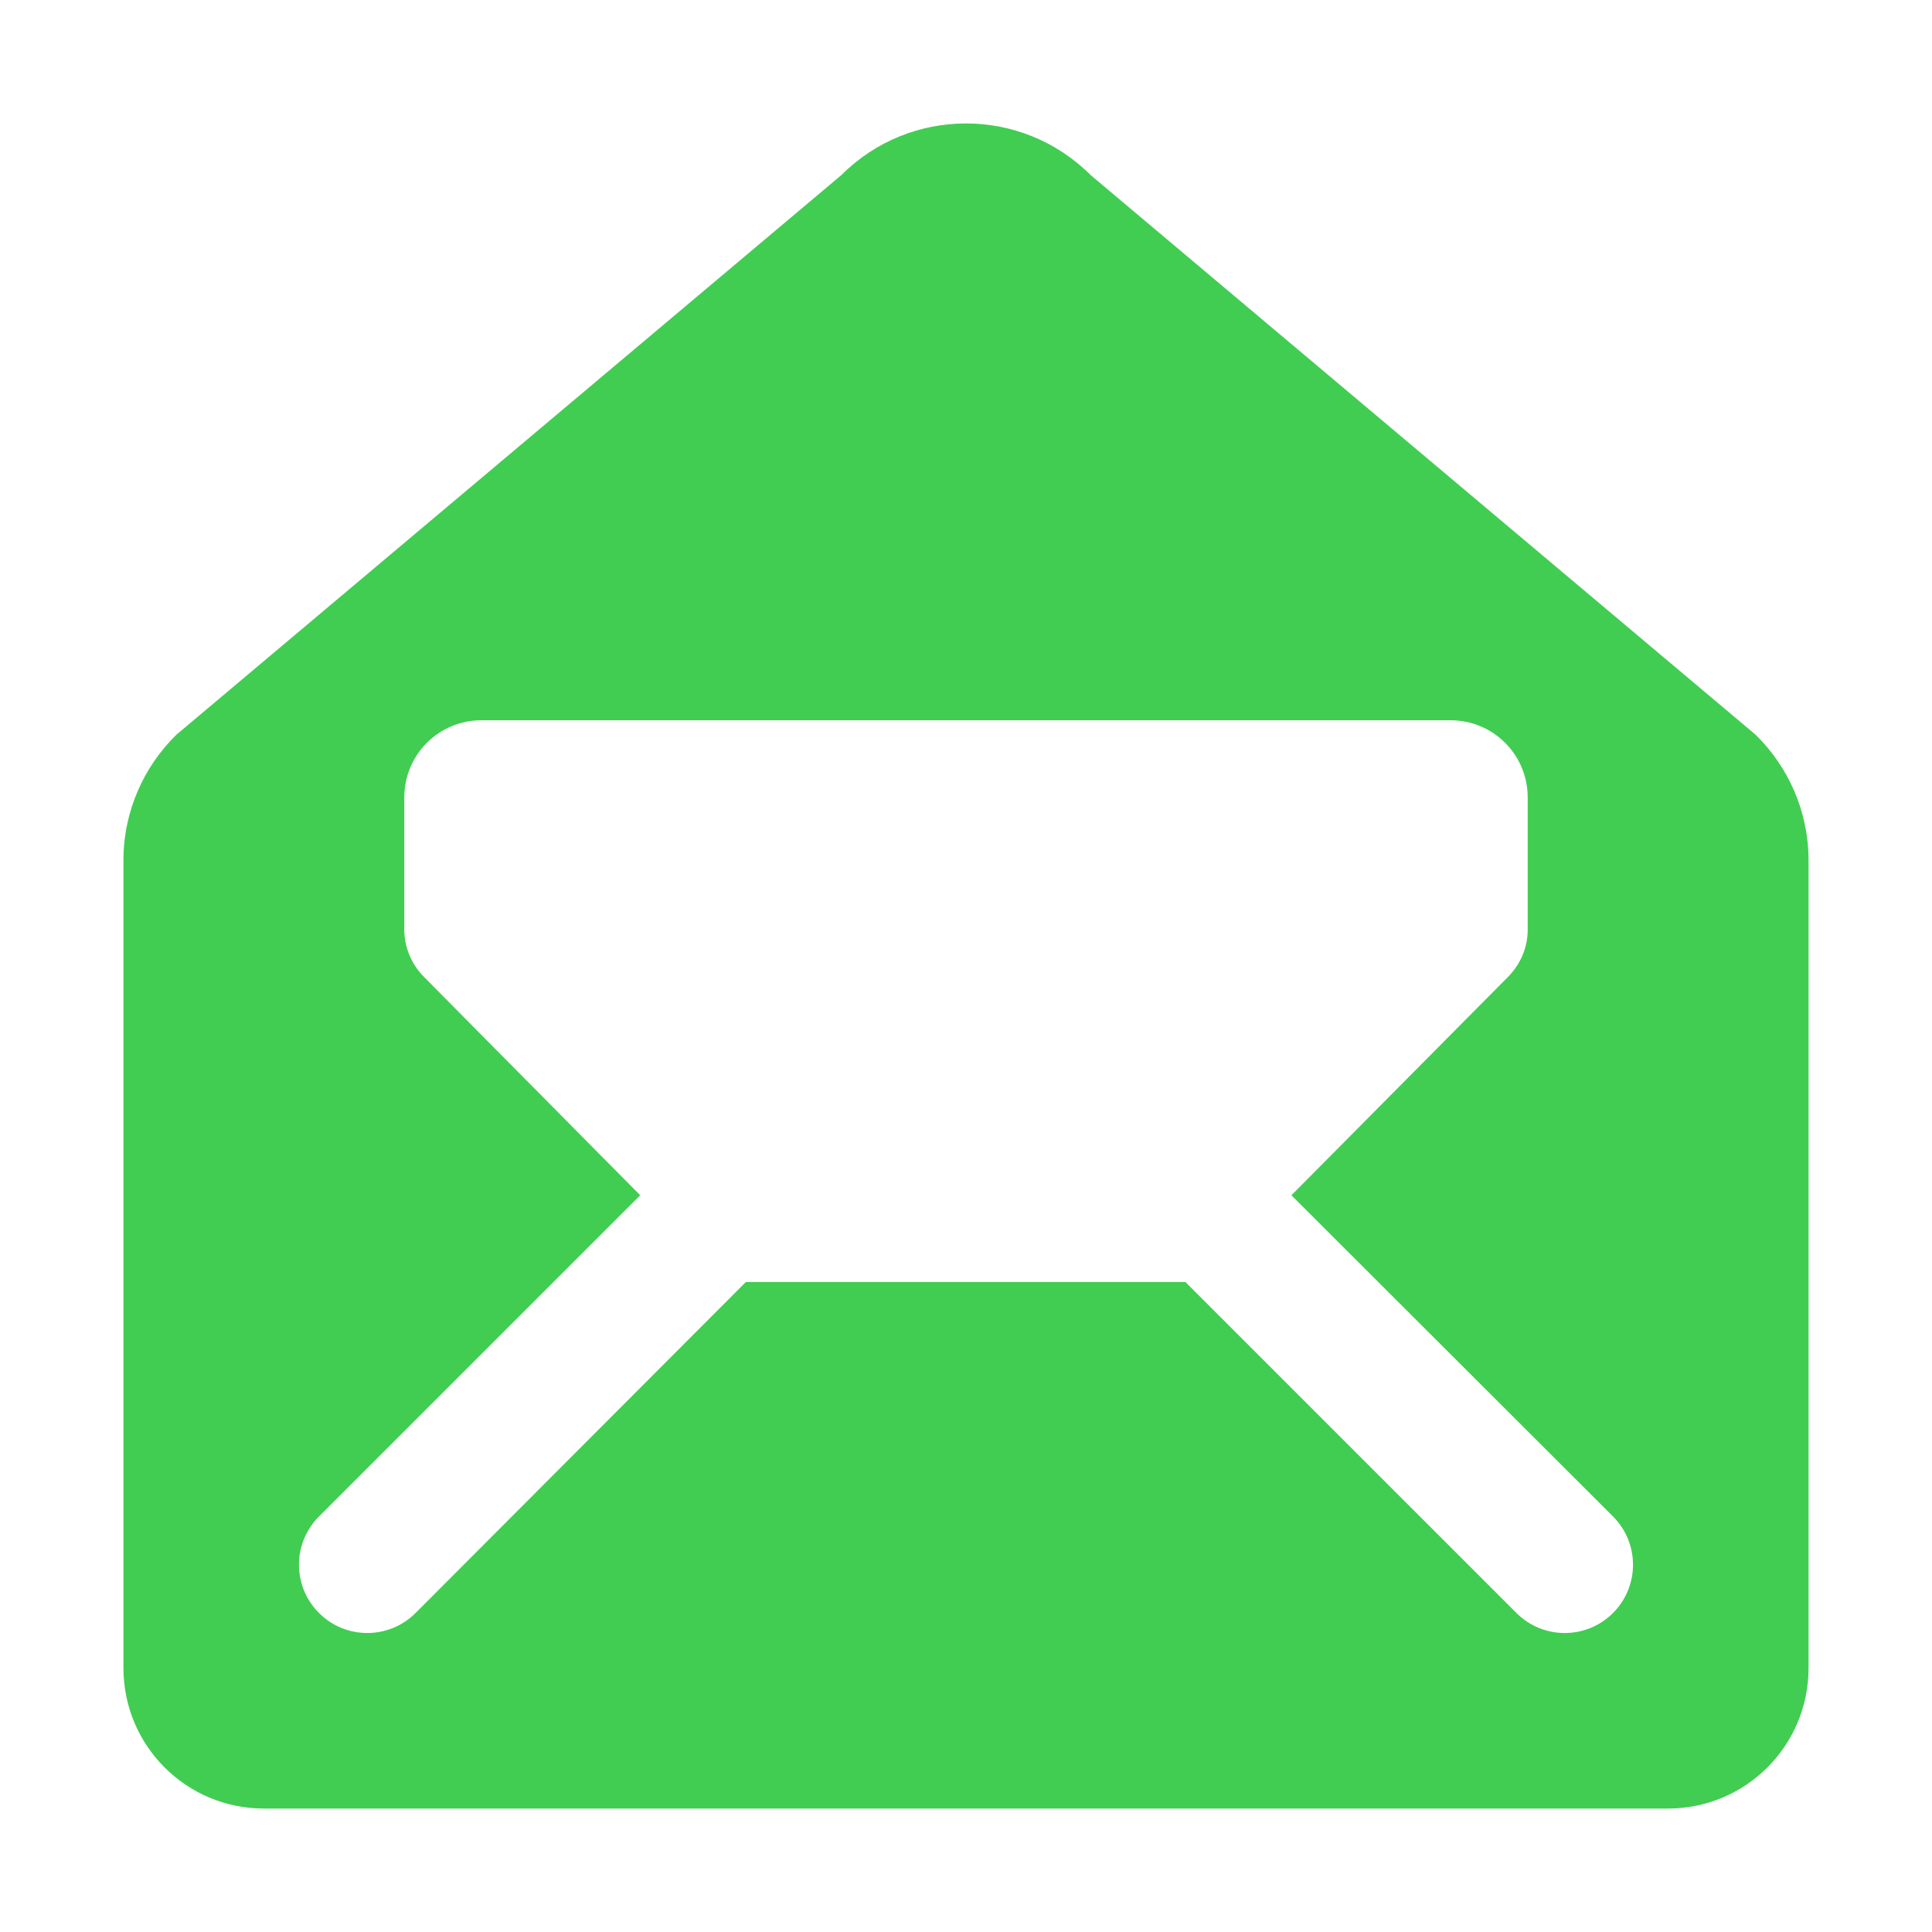 <?xml version="1.0" ?><!DOCTYPE svg  PUBLIC '-//W3C//DTD SVG 1.1//EN'  'http://www.w3.org/Graphics/SVG/1.1/DTD/svg11.dtd'><svg enable-background="new 0 0 500 500" height="500px" id="Layer_1" version="1.1" viewBox="0 0 500 500" width="500px" xml:space="preserve" xmlns="http://www.w3.org/2000/svg" xmlns:xlink="http://www.w3.org/1999/xlink"><path clip-rule="evenodd" d="M468.051,222.657c0-12.724-5.27-24.257-13.717-32.527  L282.253,45.304c-17.811-17.807-46.702-17.807-64.505,0L45.666,190.129c-8.448,8.271-13.717,19.803-13.717,32.527v209.054  c0,20.079,16.264,36.341,36.34,36.341h363.421c20.078,0,36.34-16.262,36.34-36.341V222.657z M124.621,186.402h250.758  c11.081,0,19.987,8.905,19.987,19.991v34.523c-0.088,4.359-1.818,8.631-5.181,11.997l-55.966,56.419l83.224,83.127  c6.904,6.904,6.904,18.081,0,24.985s-18.085,6.904-24.985,0l-85.676-85.672H193.034l-85.492,85.672  c-6.907,6.904-18.081,6.904-24.985,0c-6.906-6.904-6.906-18.081,0-24.985l83.131-83.127l-55.875-56.419  c-3.638-3.638-5.363-8.358-5.181-13.177v-33.343C104.632,195.307,113.537,186.402,124.621,186.402z" fill="#41cd52" fill-rule="evenodd"/></svg>